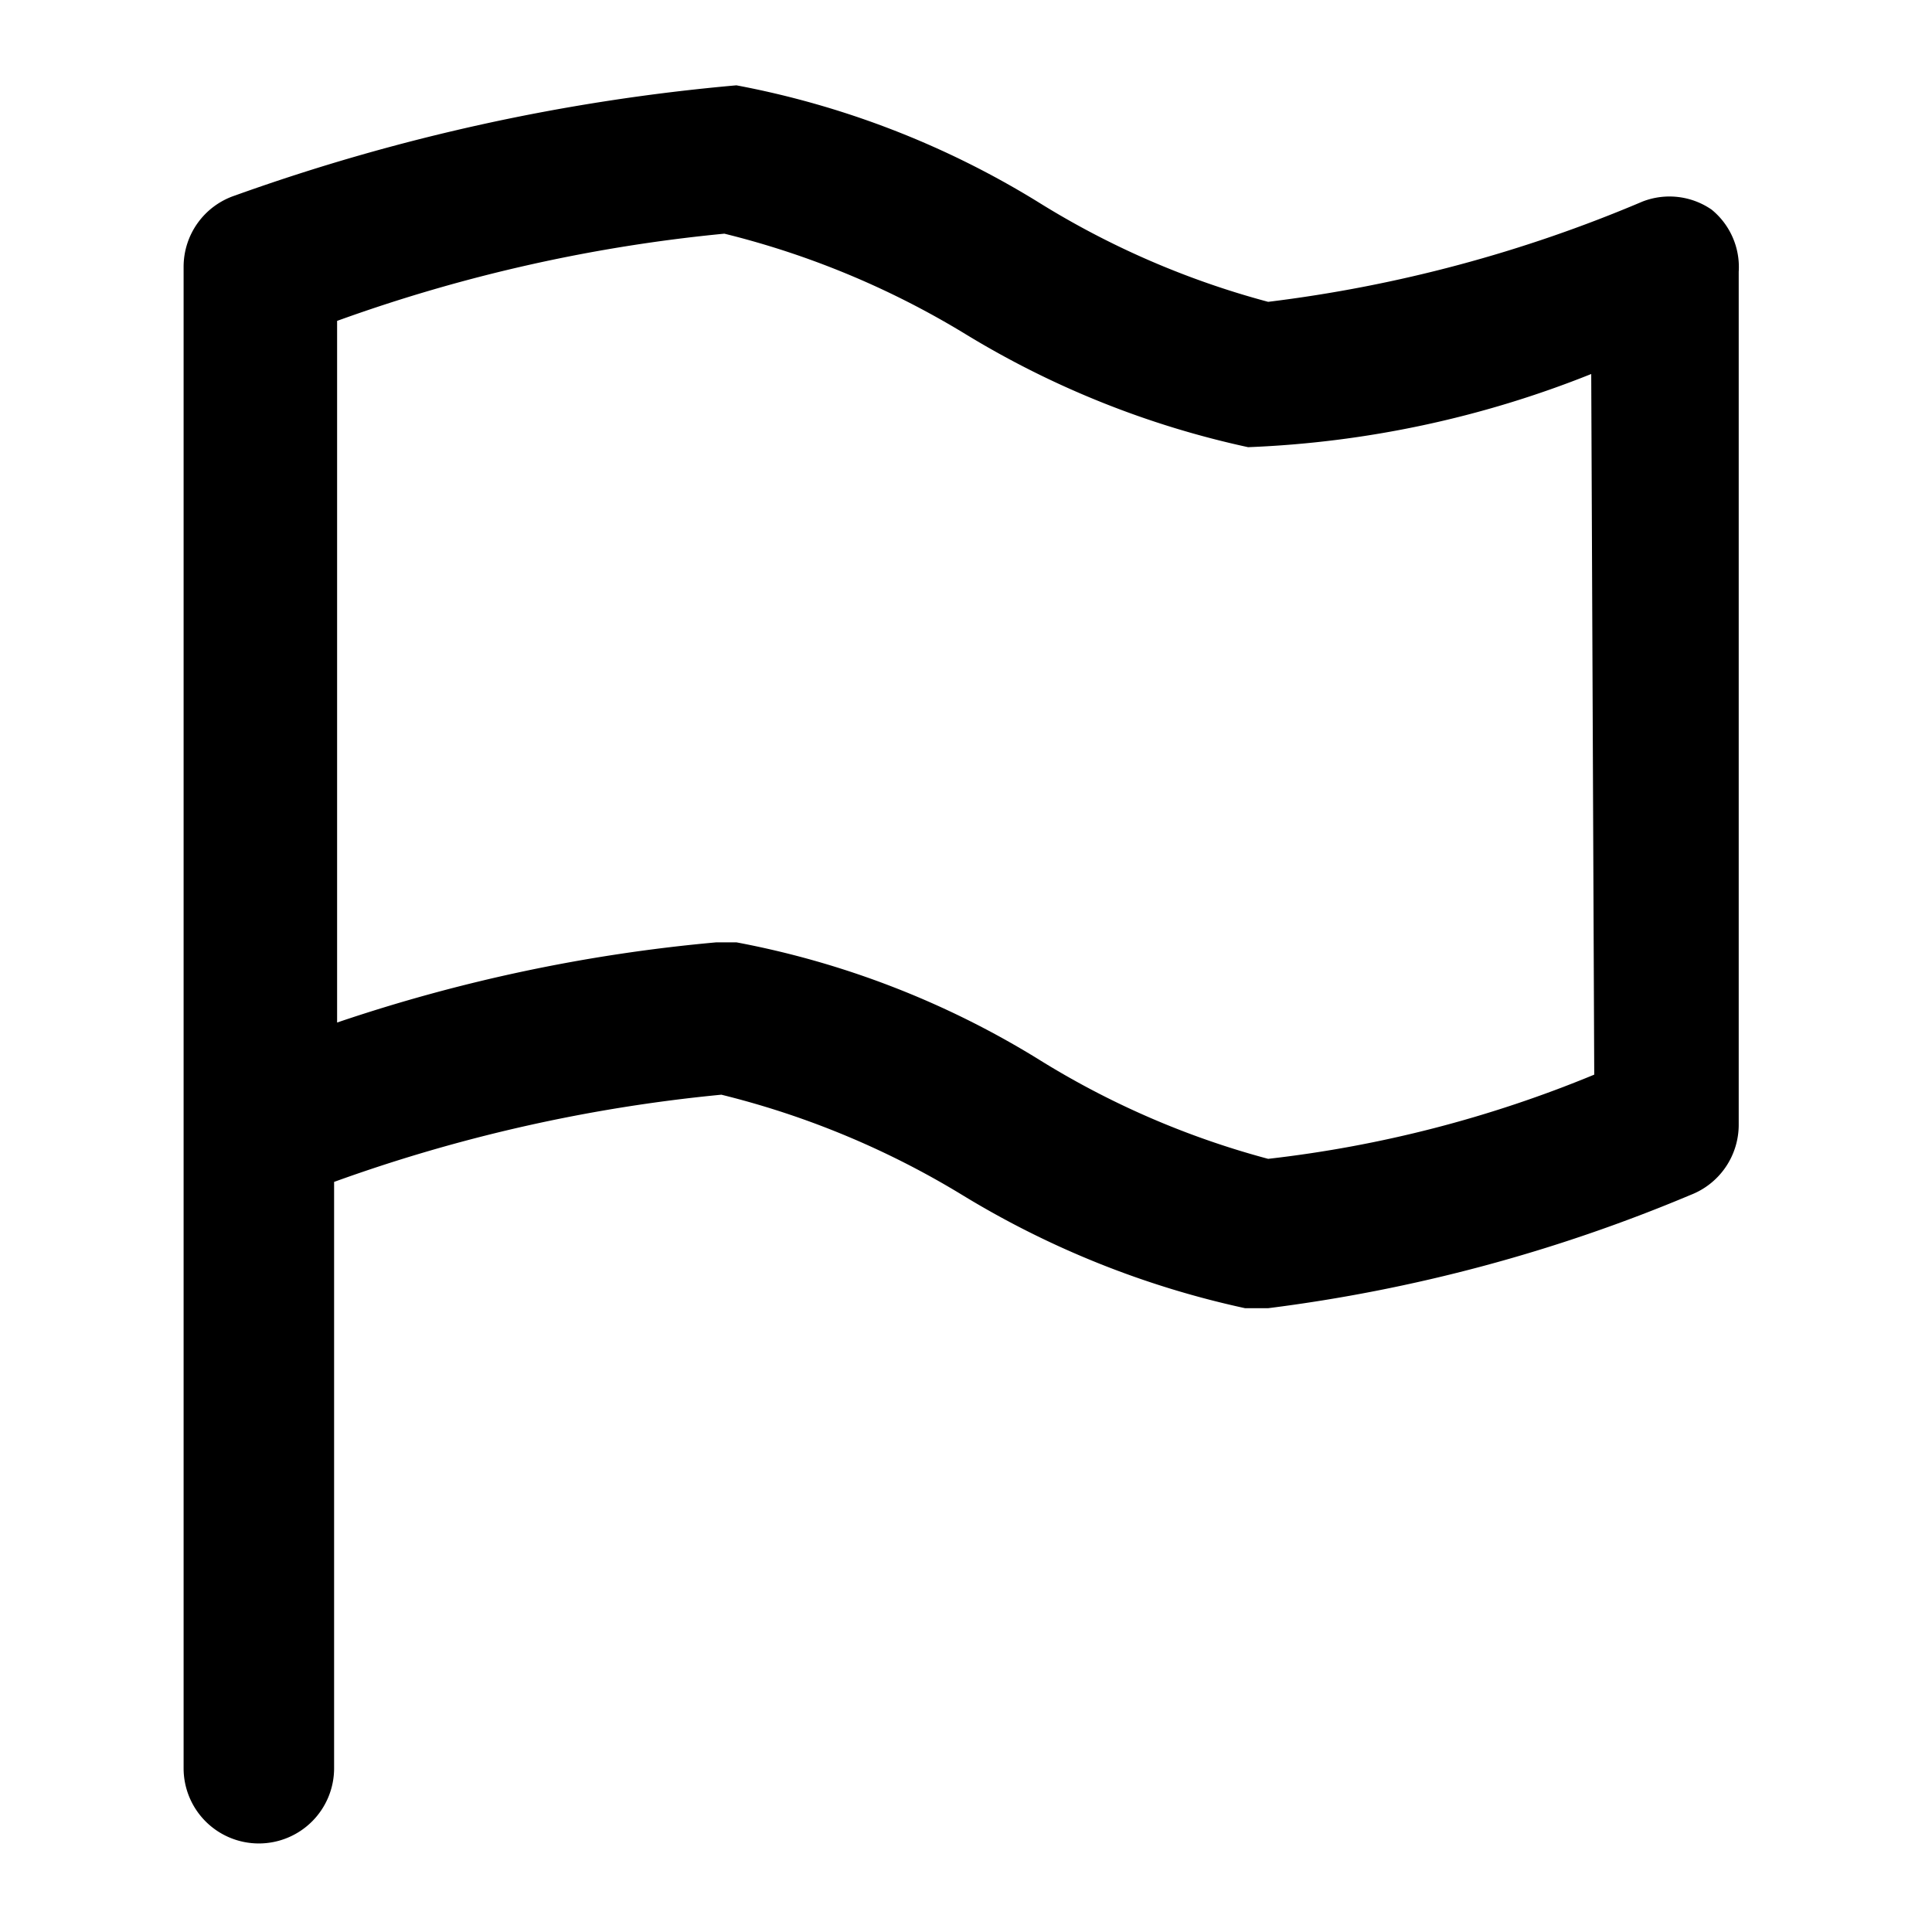 <svg xmlns="http://www.w3.org/2000/svg" width="200" height="200" fill="none">
    <path fill="currentColor"
        d="M177.186 21.7a7.688 7.688 0 0 0-7.166-.83 143.645 143.645 0 0 1-38.74 10.376 87.897 87.897 0 0 1-23.888-10.376A91.867 91.867 0 0 0 76.234 8.833a207.888 207.888 0 0 0-51.93 11.414 7.778 7.778 0 0 0-5.297 7.367v155.437c0 2.064.82 4.044 2.28 5.503a7.795 7.795 0 0 0 11.017 0 7.778 7.778 0 0 0 2.282-5.503V122.35a164.073 164.073 0 0 1 40.09-9.027 88.716 88.716 0 0 1 24.926 10.376 94.685 94.685 0 0 0 29.289 11.725h2.389a166.283 166.283 0 0 0 43.725-11.725 7.783 7.783 0 0 0 4.986-7.264V28.133a7.667 7.667 0 0 0-2.805-6.433Zm-12.151 89.547a125.324 125.324 0 0 1-33.755 8.716 87.877 87.877 0 0 1-23.888-10.376 91.866 91.866 0 0 0-31.158-12.036h-2.078a169.5 169.5 0 0 0-39.259 8.301V33.218a164.127 164.127 0 0 1 40.09-9.028 88.74 88.74 0 0 1 24.927 10.377 94.67 94.67 0 0 0 29.289 11.725 106.749 106.749 0 0 0 35.52-7.575l.312 72.53Z" />
</svg>